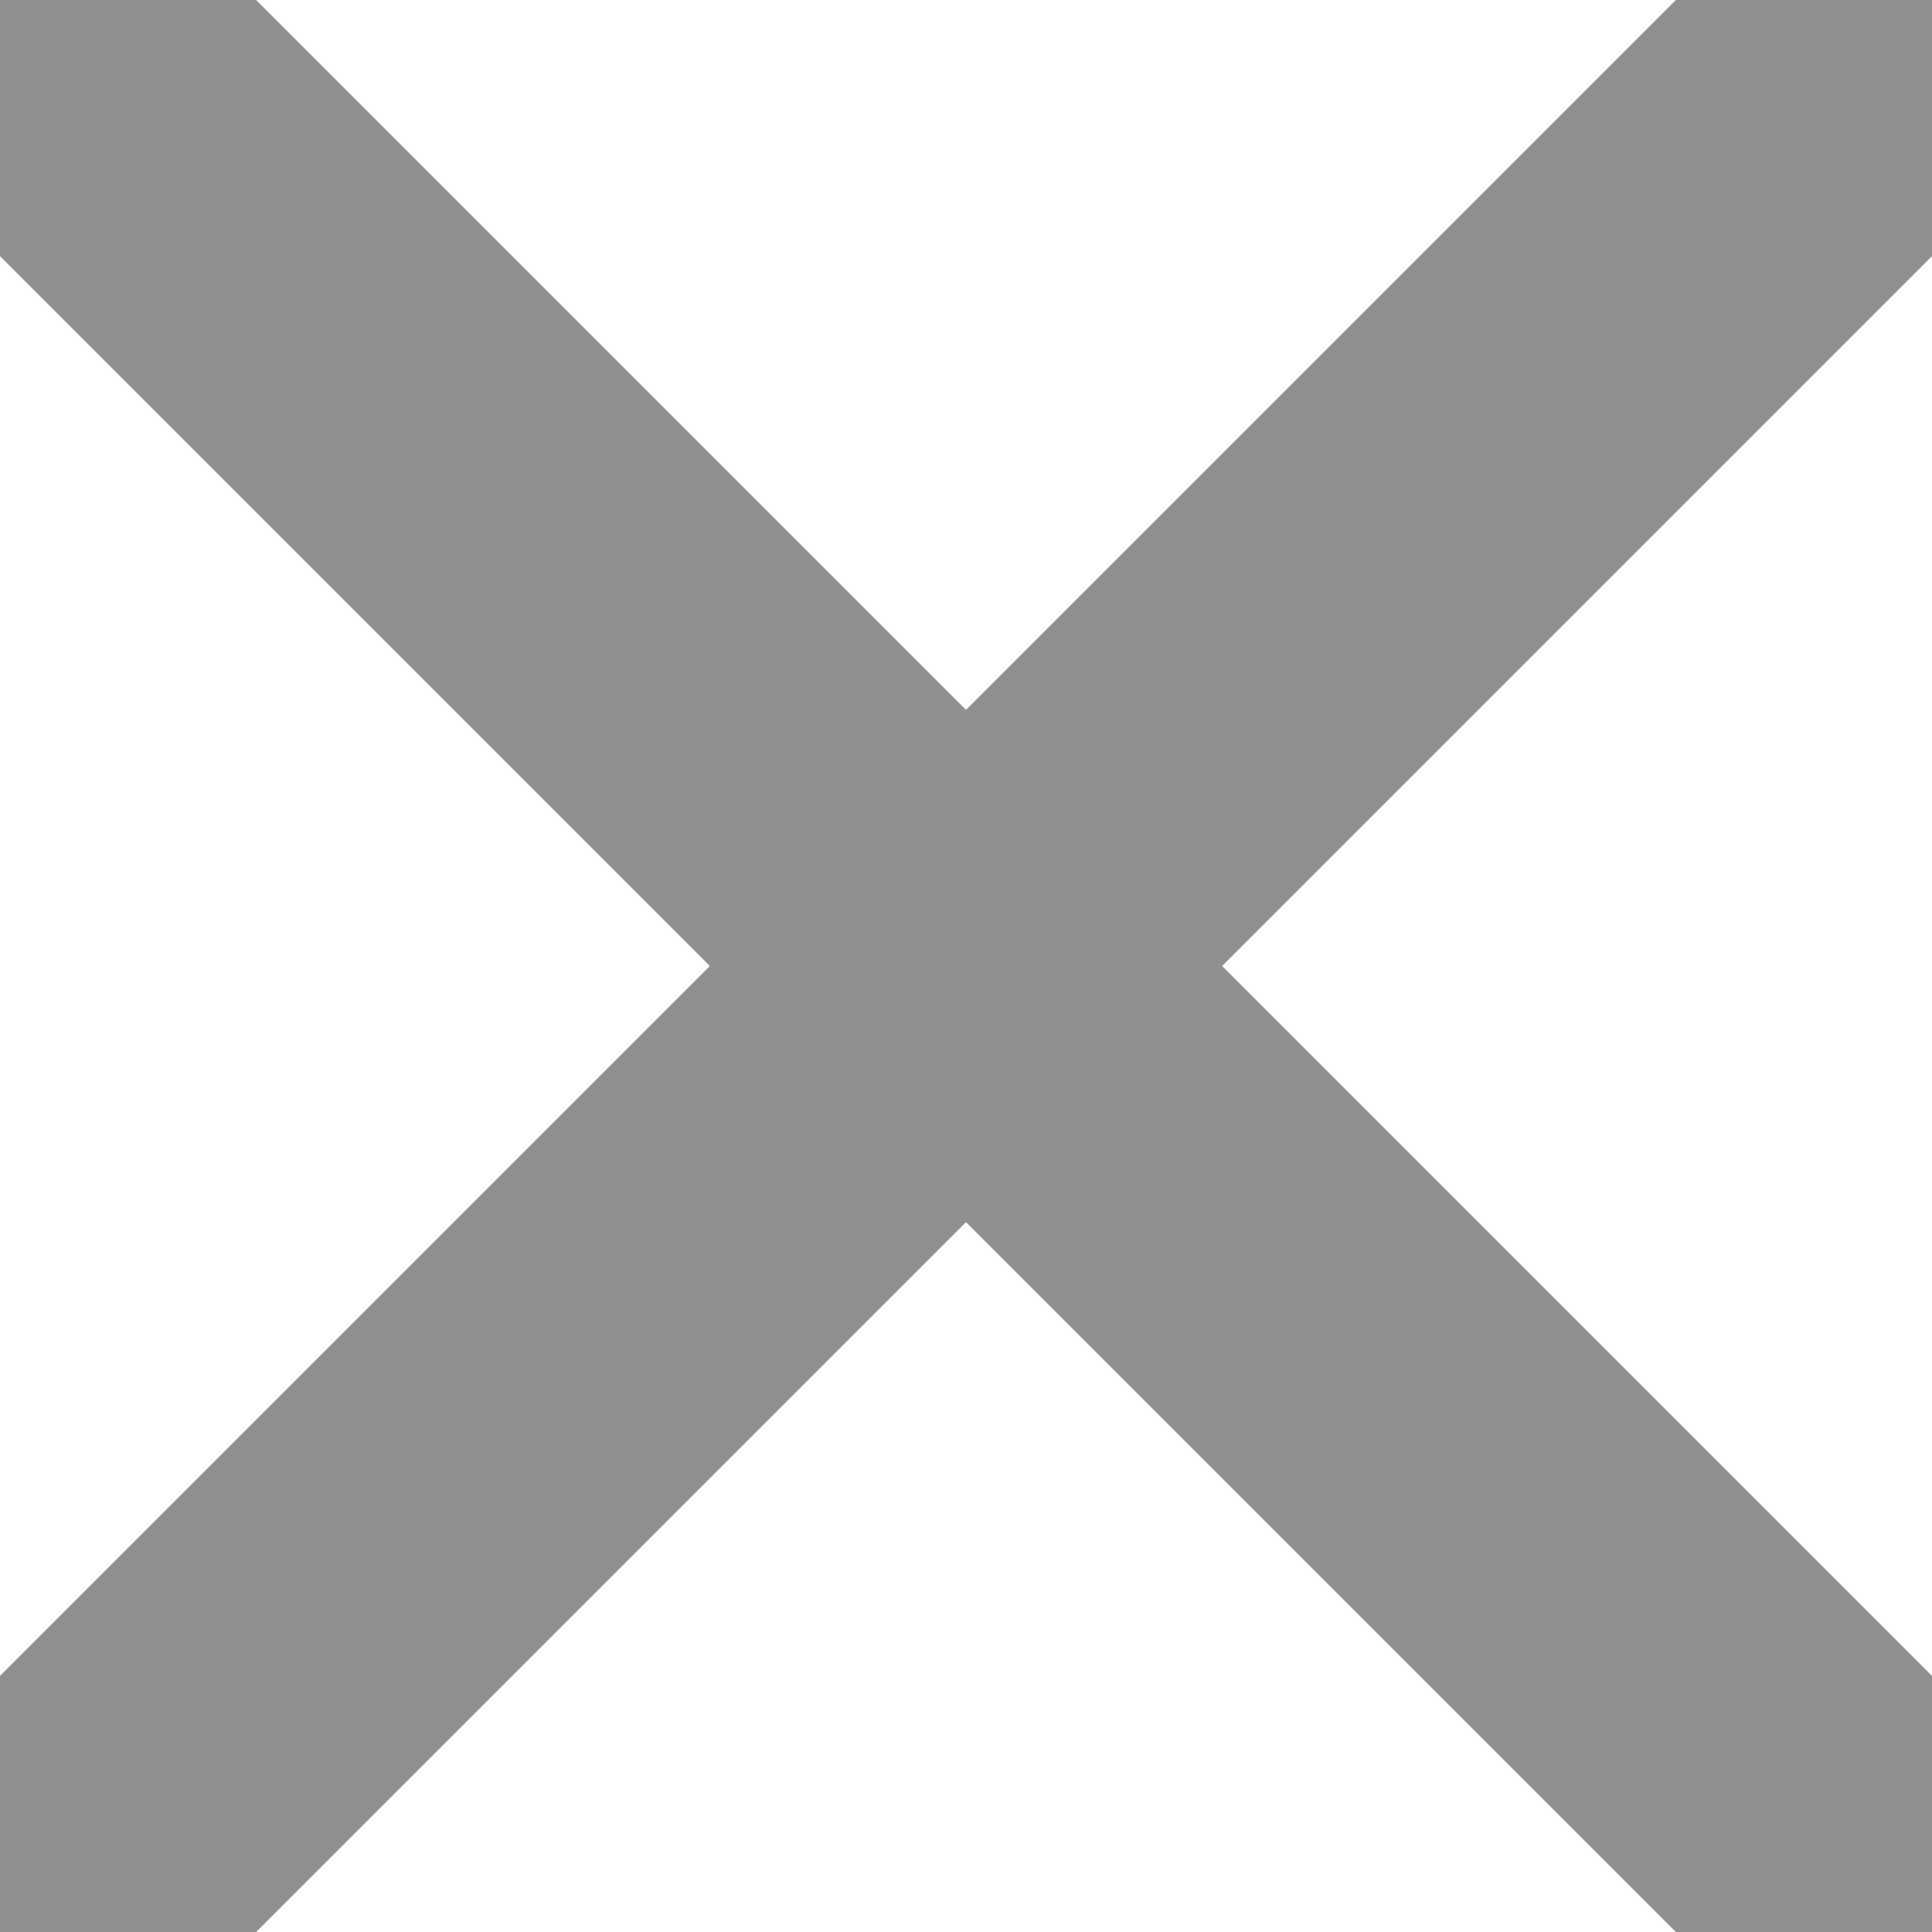 <svg xmlns="http://www.w3.org/2000/svg" width="8" height="8" viewBox="0 0 8 8">
    <g fill="none" fill-rule="evenodd">
        <line x1="0" y1="0" x2="8" y2="8" stroke="#909090" stroke-width="1.5"/>
        <line x1="8" y1="0" x2="0" y2="8" stroke="#909090" stroke-width="1.5"/>
    </g>
</svg>
